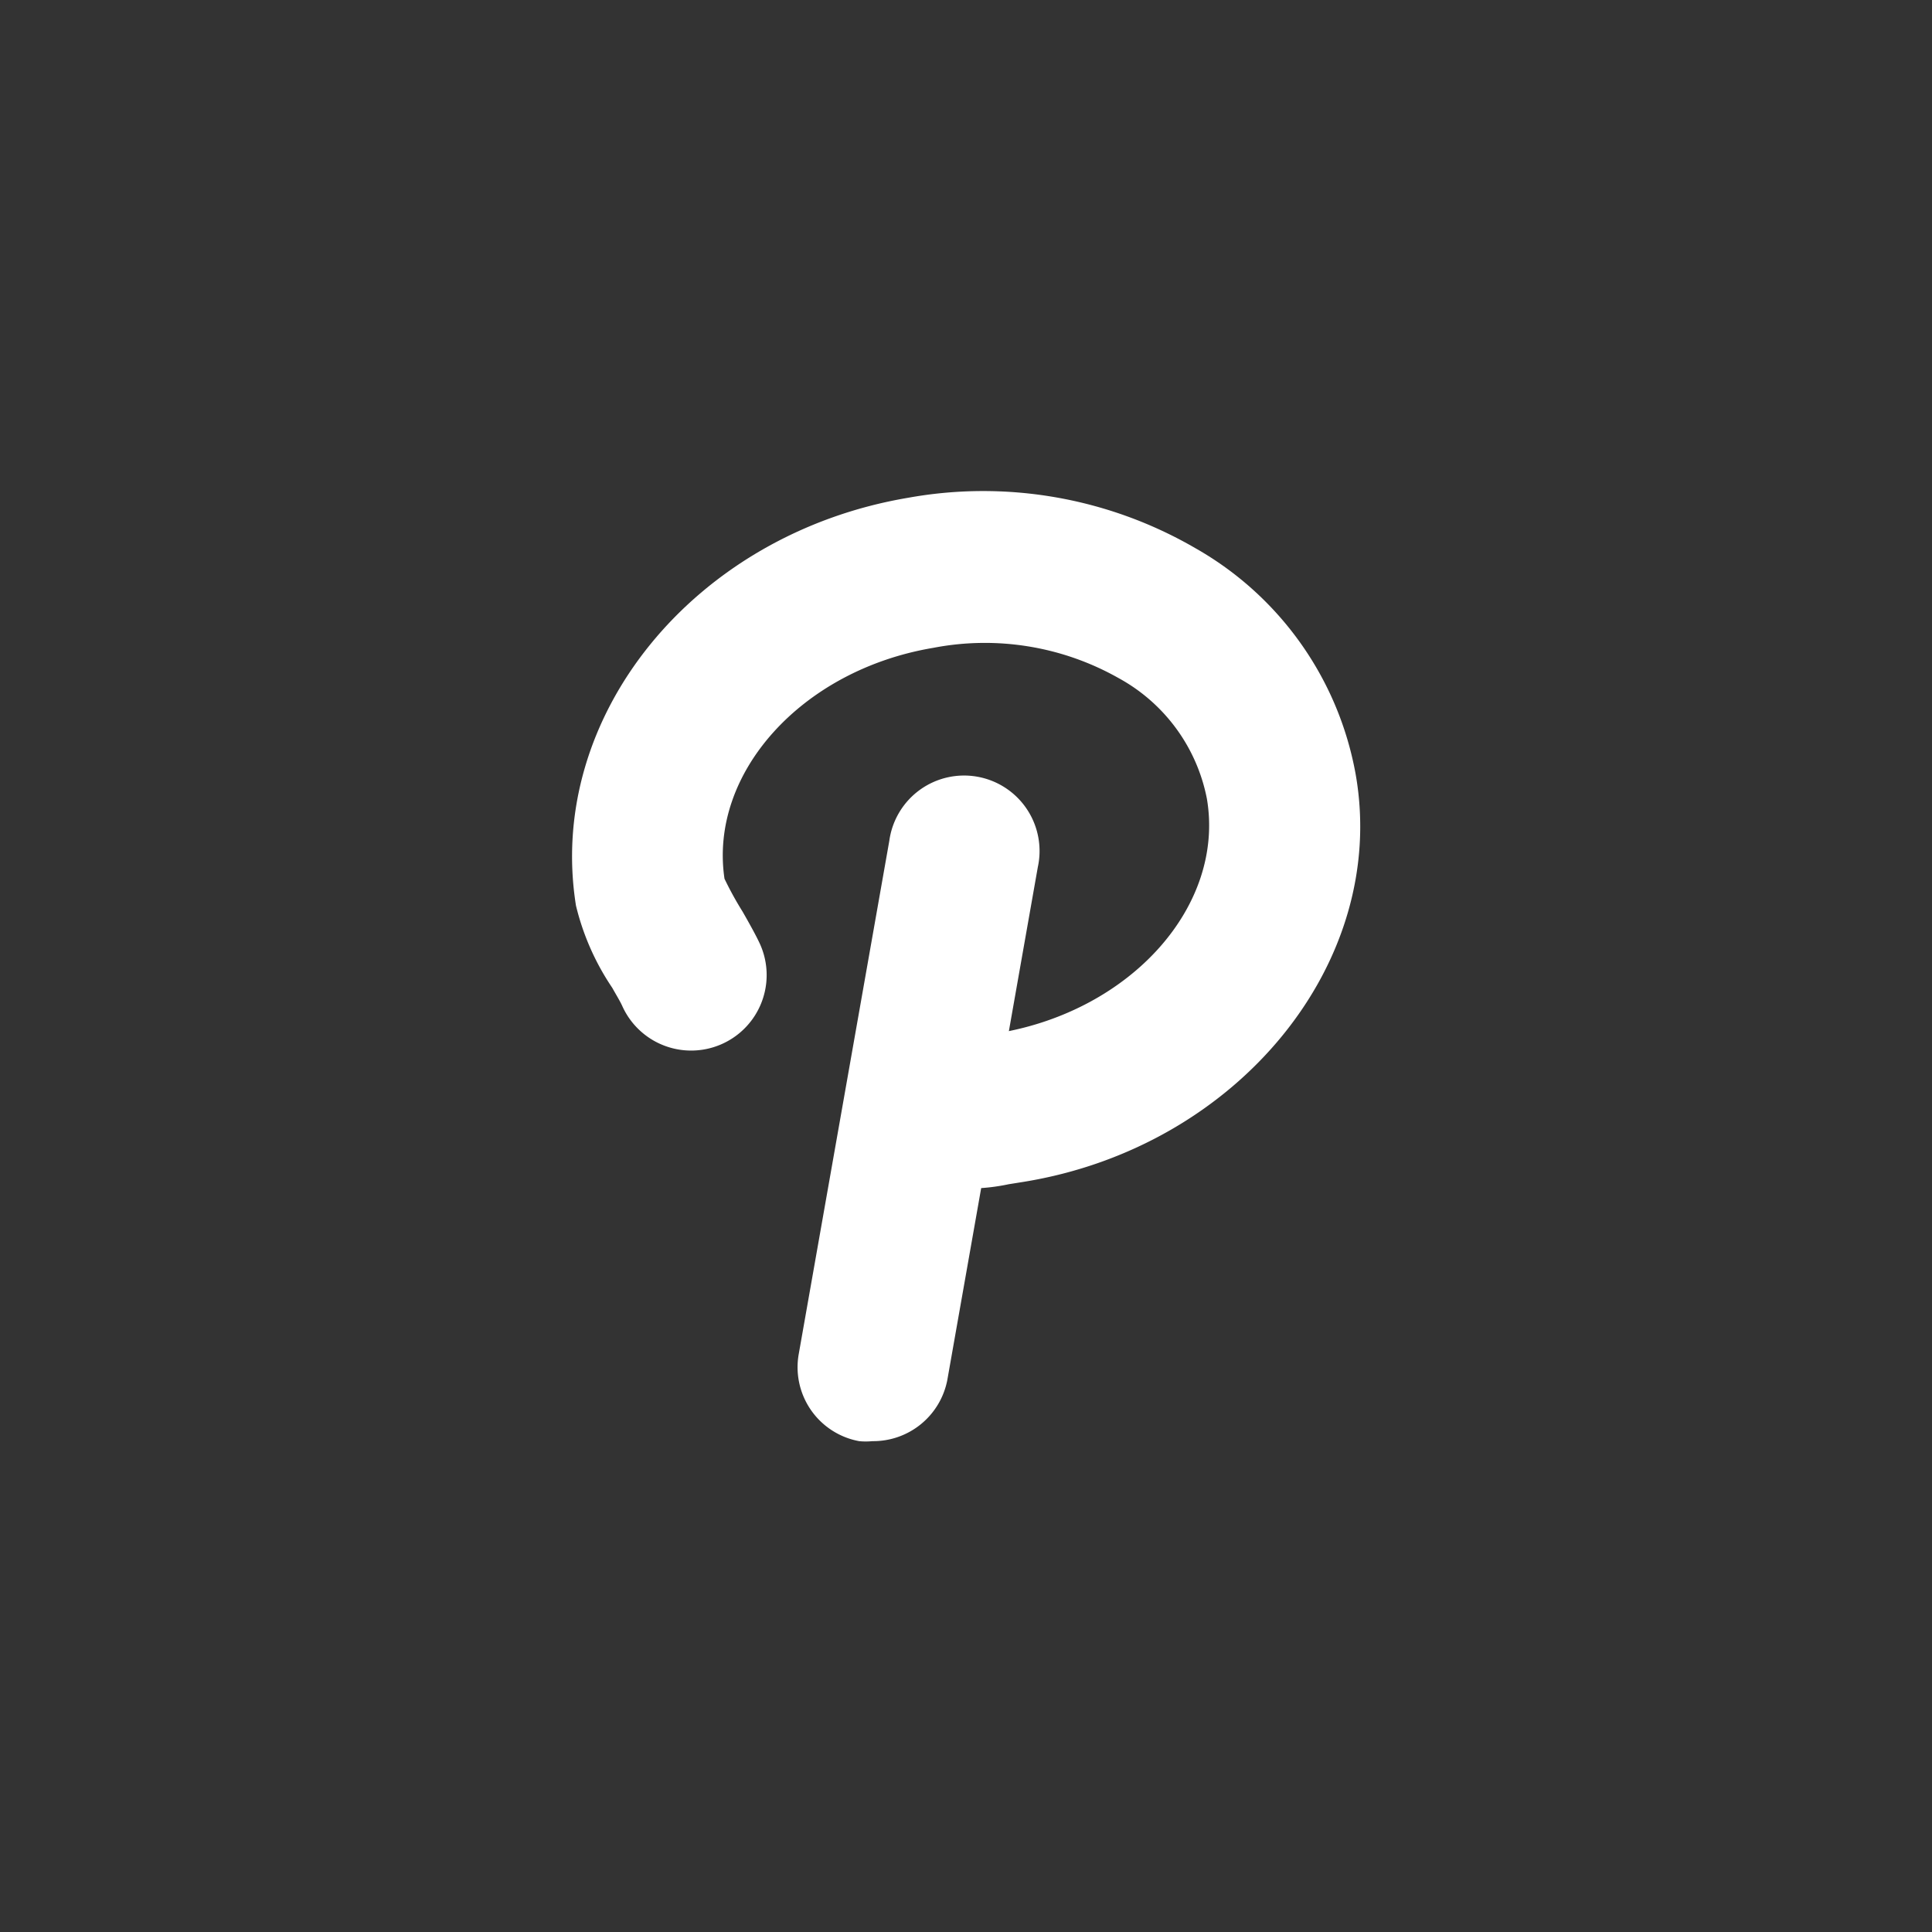 <svg viewBox="0 0 64 64" xmlns="http://www.w3.org/2000/svg"><rect x="0" y="0" width="64" height="64" fill="#333333" stroke="none"/><path d="M28.9 47.74a2.25 2.25 0 0 1-.44 0 2.49 2.49 0 0 1-2-2.89l3-17a2.5 2.5 0 1 1 4.92.87l-3 17a2.5 2.5 0 0 1-2.48 2.02z" fill="#ffffff" class="fill-000000"></path><path d="M32.2 39.37a2.72 2.72 0 0 1-1.74-.6 2.89 2.89 0 0 0-.42-.18 2.5 2.5 0 0 1 1.72-4.7 7.8 7.8 0 0 1 .92.4l.4-.07c4.4-.74 7.5-4.22 6.9-7.76a5.82 5.82 0 0 0-2.93-4 9 9 0 0 0-6.13-1c-4.36.73-7.44 4.15-6.92 7.65a11.21 11.21 0 0 0 .6 1.09c.24.42.45.8.57 1.06a2.5 2.5 0 0 1-4.55 2.08c-.07-.16-.2-.37-.34-.62a8.36 8.36 0 0 1-1.2-2.72c-1-6.25 3.89-12.31 11-13.51a14 14 0 0 1 9.52 1.67 10.81 10.81 0 0 1 5.31 7.5C46 31.89 41 38 33.91 39.15l-.5.08a6.42 6.42 0 0 1-1.21.14z" fill="#ffffff" class="fill-000000"></path></svg>
